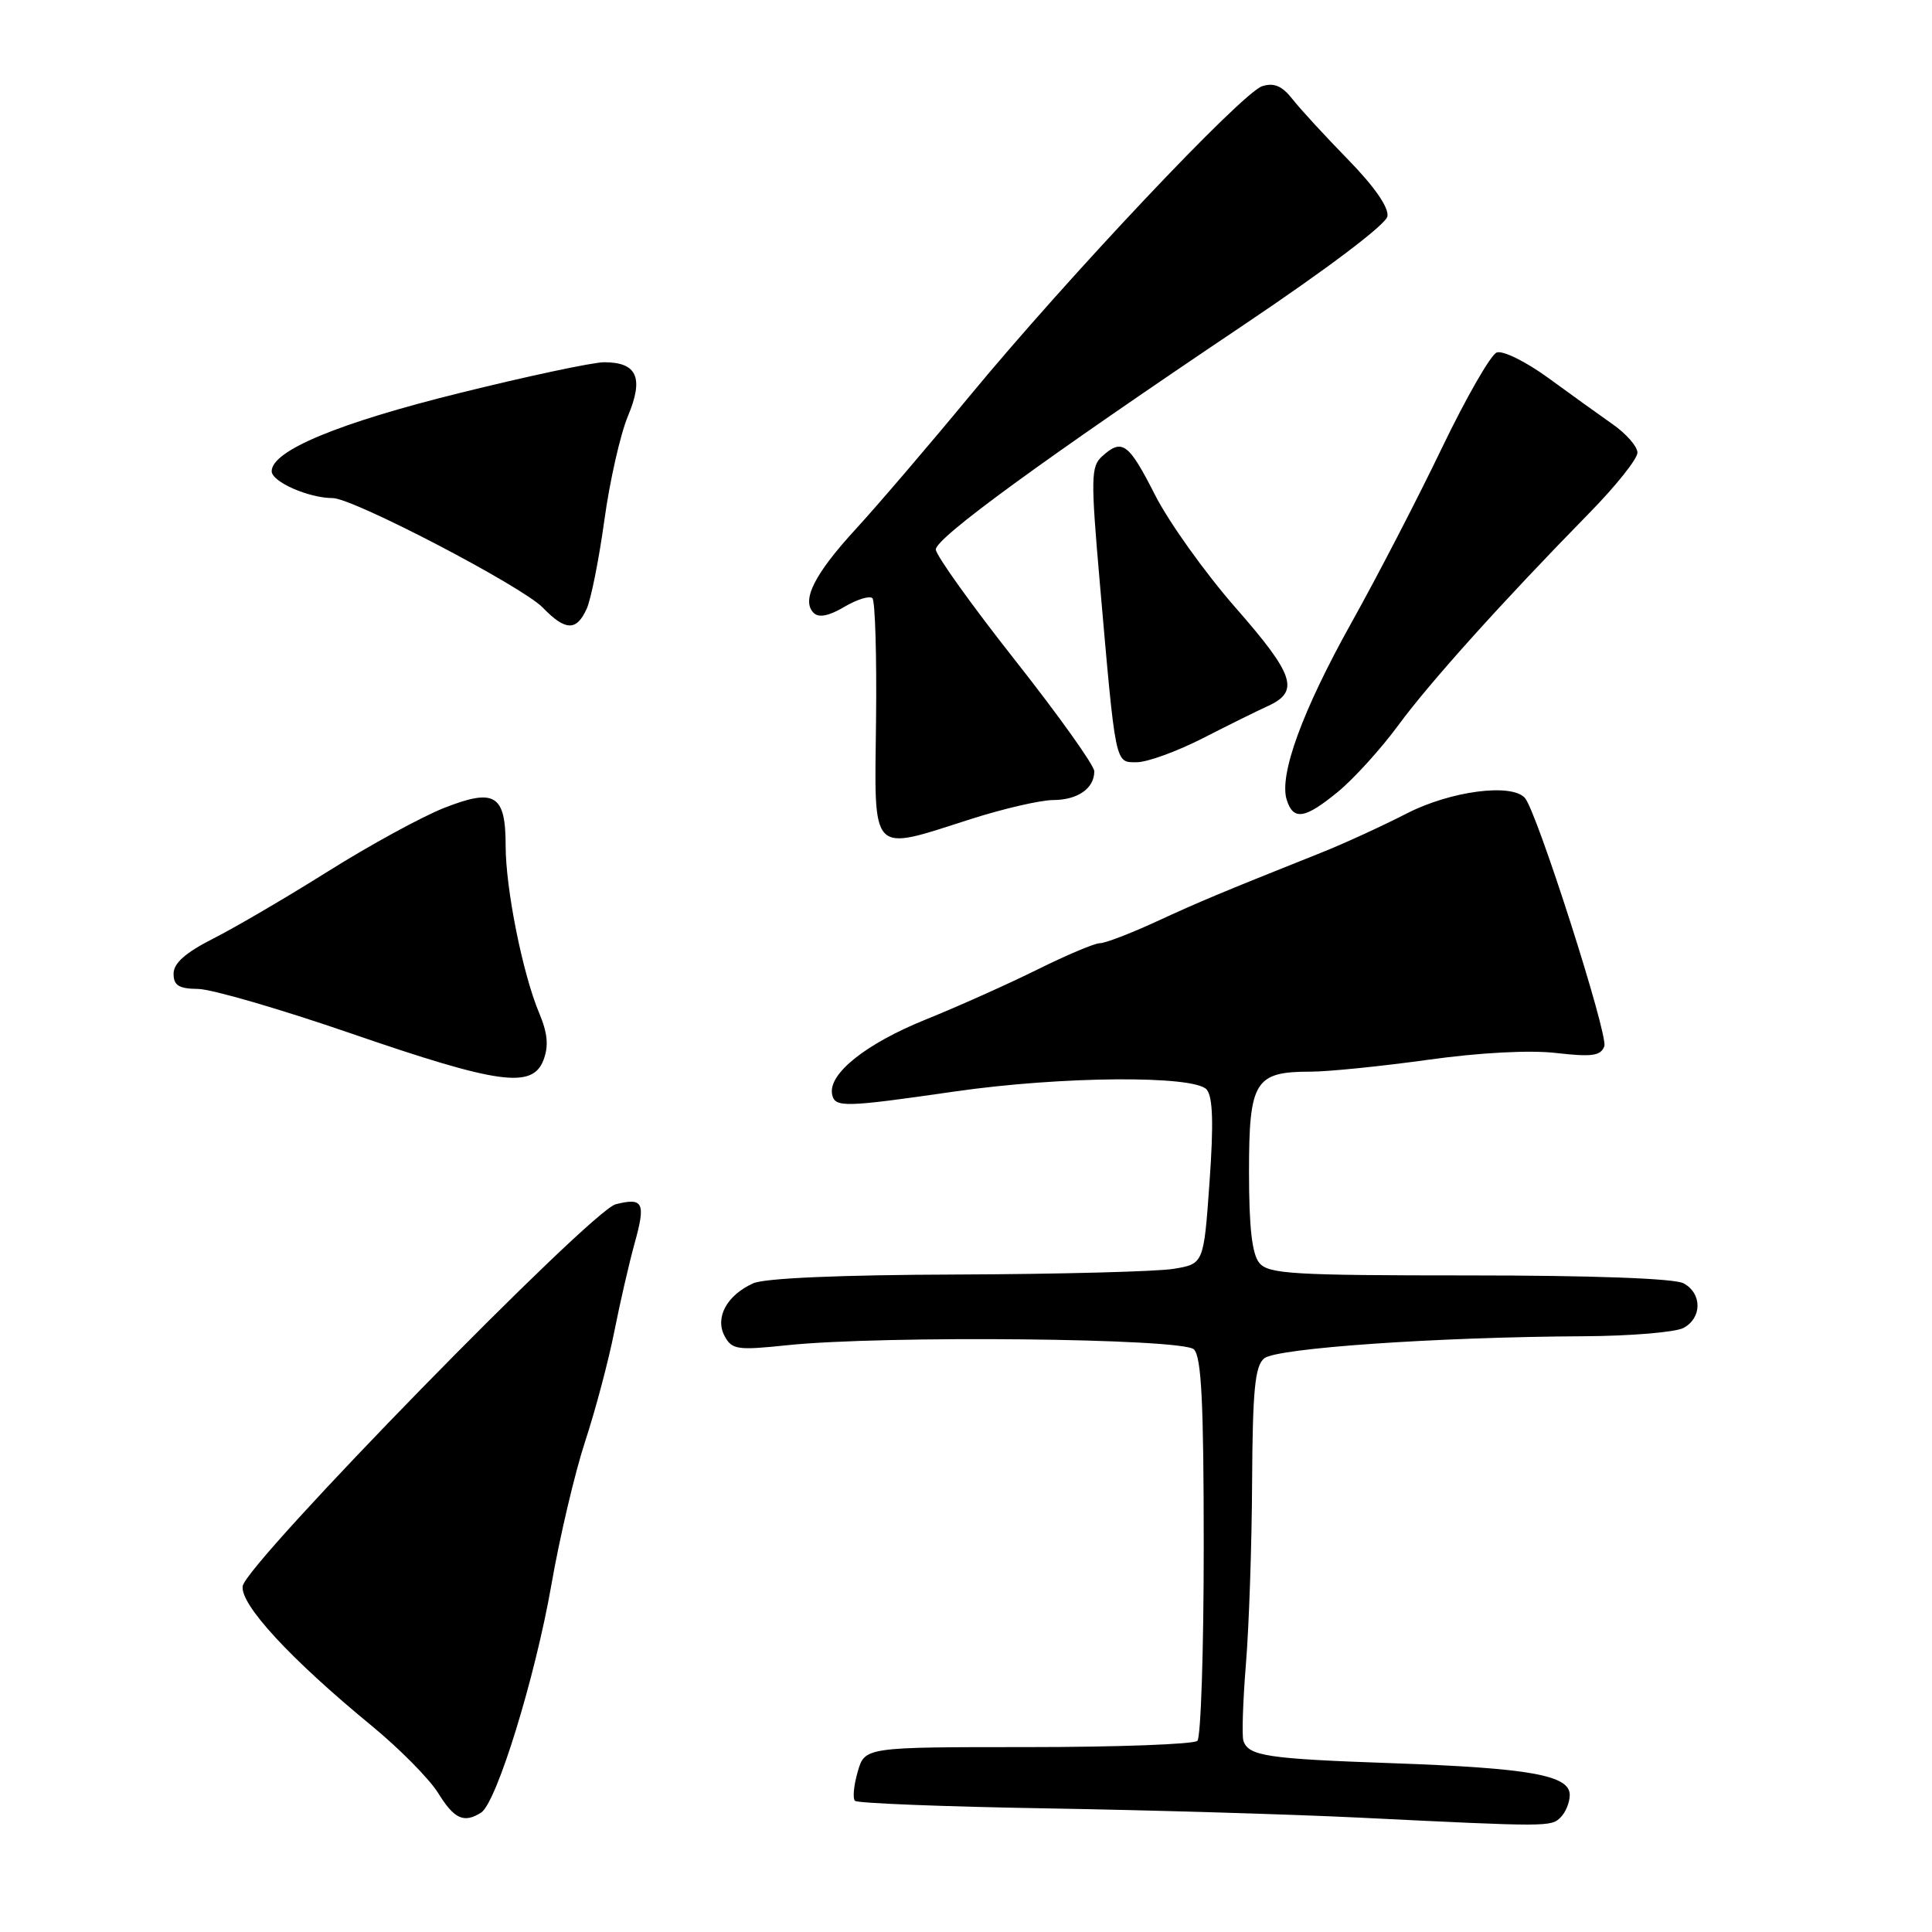 <?xml version="1.0" encoding="UTF-8" standalone="no"?>
<!DOCTYPE svg PUBLIC "-//W3C//DTD SVG 1.1//EN" "http://www.w3.org/Graphics/SVG/1.1/DTD/svg11.dtd" >
<svg xmlns="http://www.w3.org/2000/svg" xmlns:xlink="http://www.w3.org/1999/xlink" version="1.1" viewBox="0 0 256 256">
 <g >
 <path fill="currentColor"
d=" M 206.80 240.80 C 207.46 240.14 208.00 238.81 208.00 237.84 C 208.00 235.22 202.74 234.28 184.42 233.63 C 167.87 233.05 165.44 232.68 164.76 230.67 C 164.54 230.03 164.69 225.45 165.09 220.50 C 165.50 215.55 165.87 204.69 165.91 196.37 C 165.98 184.17 166.29 181.00 167.51 179.99 C 169.15 178.63 190.36 177.16 209.82 177.06 C 216.04 177.03 222.00 176.53 223.07 175.96 C 225.55 174.63 225.55 171.37 223.07 170.04 C 221.87 169.40 211.00 169.00 194.69 169.00 C 171.31 169.00 168.09 168.81 166.87 167.35 C 165.90 166.18 165.50 162.63 165.50 155.27 C 165.50 143.25 166.27 142.00 173.66 142.00 C 176.01 142.00 183.00 141.29 189.20 140.43 C 196.10 139.47 202.69 139.12 206.23 139.53 C 210.93 140.07 212.10 139.91 212.58 138.64 C 213.14 137.19 203.62 107.45 202.05 105.72 C 200.26 103.75 192.18 104.82 186.40 107.79 C 183.16 109.45 178.03 111.81 175.00 113.01 C 161.36 118.46 159.14 119.39 153.23 122.11 C 149.78 123.70 146.41 124.99 145.73 124.98 C 145.05 124.98 141.35 126.54 137.50 128.45 C 133.65 130.36 126.98 133.35 122.67 135.09 C 114.72 138.30 109.72 142.29 110.26 145.00 C 110.61 146.78 111.80 146.75 126.50 144.63 C 140.63 142.59 158.30 142.46 159.90 144.38 C 160.71 145.36 160.82 148.90 160.27 156.61 C 159.50 167.47 159.50 167.47 155.50 168.13 C 153.30 168.49 140.40 168.83 126.84 168.88 C 111.33 168.93 101.30 169.36 99.79 170.05 C 96.30 171.64 94.71 174.58 96.01 177.03 C 96.98 178.84 97.70 178.94 104.29 178.25 C 117.07 176.92 156.72 177.32 158.20 178.80 C 159.20 179.80 159.50 185.91 159.50 204.97 C 159.50 218.64 159.12 230.21 158.66 230.67 C 158.20 231.12 148.09 231.50 136.20 231.50 C 114.59 231.50 114.59 231.50 113.65 234.77 C 113.13 236.56 112.96 238.30 113.29 238.62 C 113.61 238.94 125.04 239.39 138.69 239.62 C 152.33 239.85 170.93 240.40 180.00 240.84 C 205.25 242.08 205.52 242.08 206.80 240.80 Z  M 63.75 240.18 C 65.80 238.87 70.91 222.30 73.06 210.00 C 74.16 203.68 76.18 195.11 77.54 190.98 C 78.90 186.84 80.63 180.31 81.39 176.48 C 82.15 172.64 83.36 167.38 84.08 164.78 C 85.59 159.36 85.25 158.65 81.59 159.57 C 78.30 160.39 32.65 207.12 32.16 210.16 C 31.78 212.57 38.45 219.80 49.23 228.66 C 52.93 231.70 56.90 235.72 58.06 237.59 C 60.19 241.04 61.47 241.62 63.75 240.18 Z  M 72.02 140.45 C 72.72 138.59 72.57 136.90 71.43 134.20 C 69.25 129.00 67.00 117.76 67.00 112.06 C 67.00 105.29 65.57 104.41 58.86 107.05 C 55.91 108.21 48.99 111.99 43.48 115.45 C 37.97 118.91 31.10 122.93 28.23 124.38 C 24.57 126.24 23.00 127.63 23.00 129.02 C 23.00 130.58 23.69 131.01 26.25 131.04 C 28.04 131.06 37.15 133.71 46.50 136.93 C 66.09 143.68 70.56 144.29 72.02 140.45 Z  M 128.71 108.51 C 133.00 107.14 137.87 106.02 139.55 106.01 C 142.81 106.00 145.00 104.47 145.00 102.20 C 145.00 101.43 140.28 94.81 134.50 87.48 C 128.72 80.15 124.00 73.55 124.00 72.81 C 124.00 71.27 138.22 60.91 164.88 43.00 C 175.88 35.61 183.64 29.75 183.84 28.67 C 184.05 27.51 182.14 24.75 178.65 21.17 C 175.60 18.05 172.27 14.43 171.25 13.12 C 169.88 11.38 168.81 10.93 167.25 11.42 C 164.58 12.27 141.58 36.62 128.46 52.50 C 123.01 59.10 116.22 67.03 113.38 70.12 C 107.90 76.09 106.16 79.56 107.81 81.21 C 108.49 81.89 109.82 81.63 111.88 80.41 C 113.56 79.42 115.24 78.90 115.60 79.27 C 115.96 79.63 116.18 86.92 116.08 95.46 C 115.87 113.58 115.15 112.84 128.71 108.51 Z  M 177.33 104.88 C 179.41 103.16 182.98 99.23 185.26 96.13 C 189.47 90.40 199.07 79.74 210.60 67.97 C 214.12 64.38 216.99 60.78 216.97 59.97 C 216.96 59.16 215.49 57.48 213.72 56.24 C 211.95 54.99 208.08 52.22 205.13 50.06 C 202.18 47.91 199.11 46.40 198.32 46.71 C 197.53 47.01 194.26 52.71 191.05 59.38 C 187.85 66.05 182.46 76.45 179.08 82.50 C 172.57 94.17 169.45 102.70 170.50 105.99 C 171.38 108.77 172.92 108.51 177.33 104.88 Z  M 159.32 97.85 C 162.72 96.11 166.62 94.18 167.99 93.56 C 172.25 91.63 171.53 89.44 163.76 80.57 C 159.69 75.93 154.87 69.18 153.04 65.57 C 149.54 58.68 148.69 58.06 146.03 60.47 C 144.55 61.81 144.52 63.33 145.73 77.22 C 147.86 101.66 147.73 101.00 150.63 101.00 C 152.01 101.00 155.92 99.58 159.32 97.85 Z  M 77.73 80.69 C 78.31 79.43 79.36 74.14 80.08 68.94 C 80.79 63.75 82.20 57.53 83.21 55.12 C 85.33 50.05 84.42 48.00 80.05 48.00 C 78.57 48.00 69.96 49.83 60.93 52.07 C 44.80 56.06 36.00 59.72 36.00 62.44 C 36.00 63.84 40.91 66.00 44.09 66.00 C 46.78 66.00 69.15 77.67 71.92 80.51 C 74.92 83.61 76.38 83.65 77.73 80.69 Z "/>
</g>
</svg>